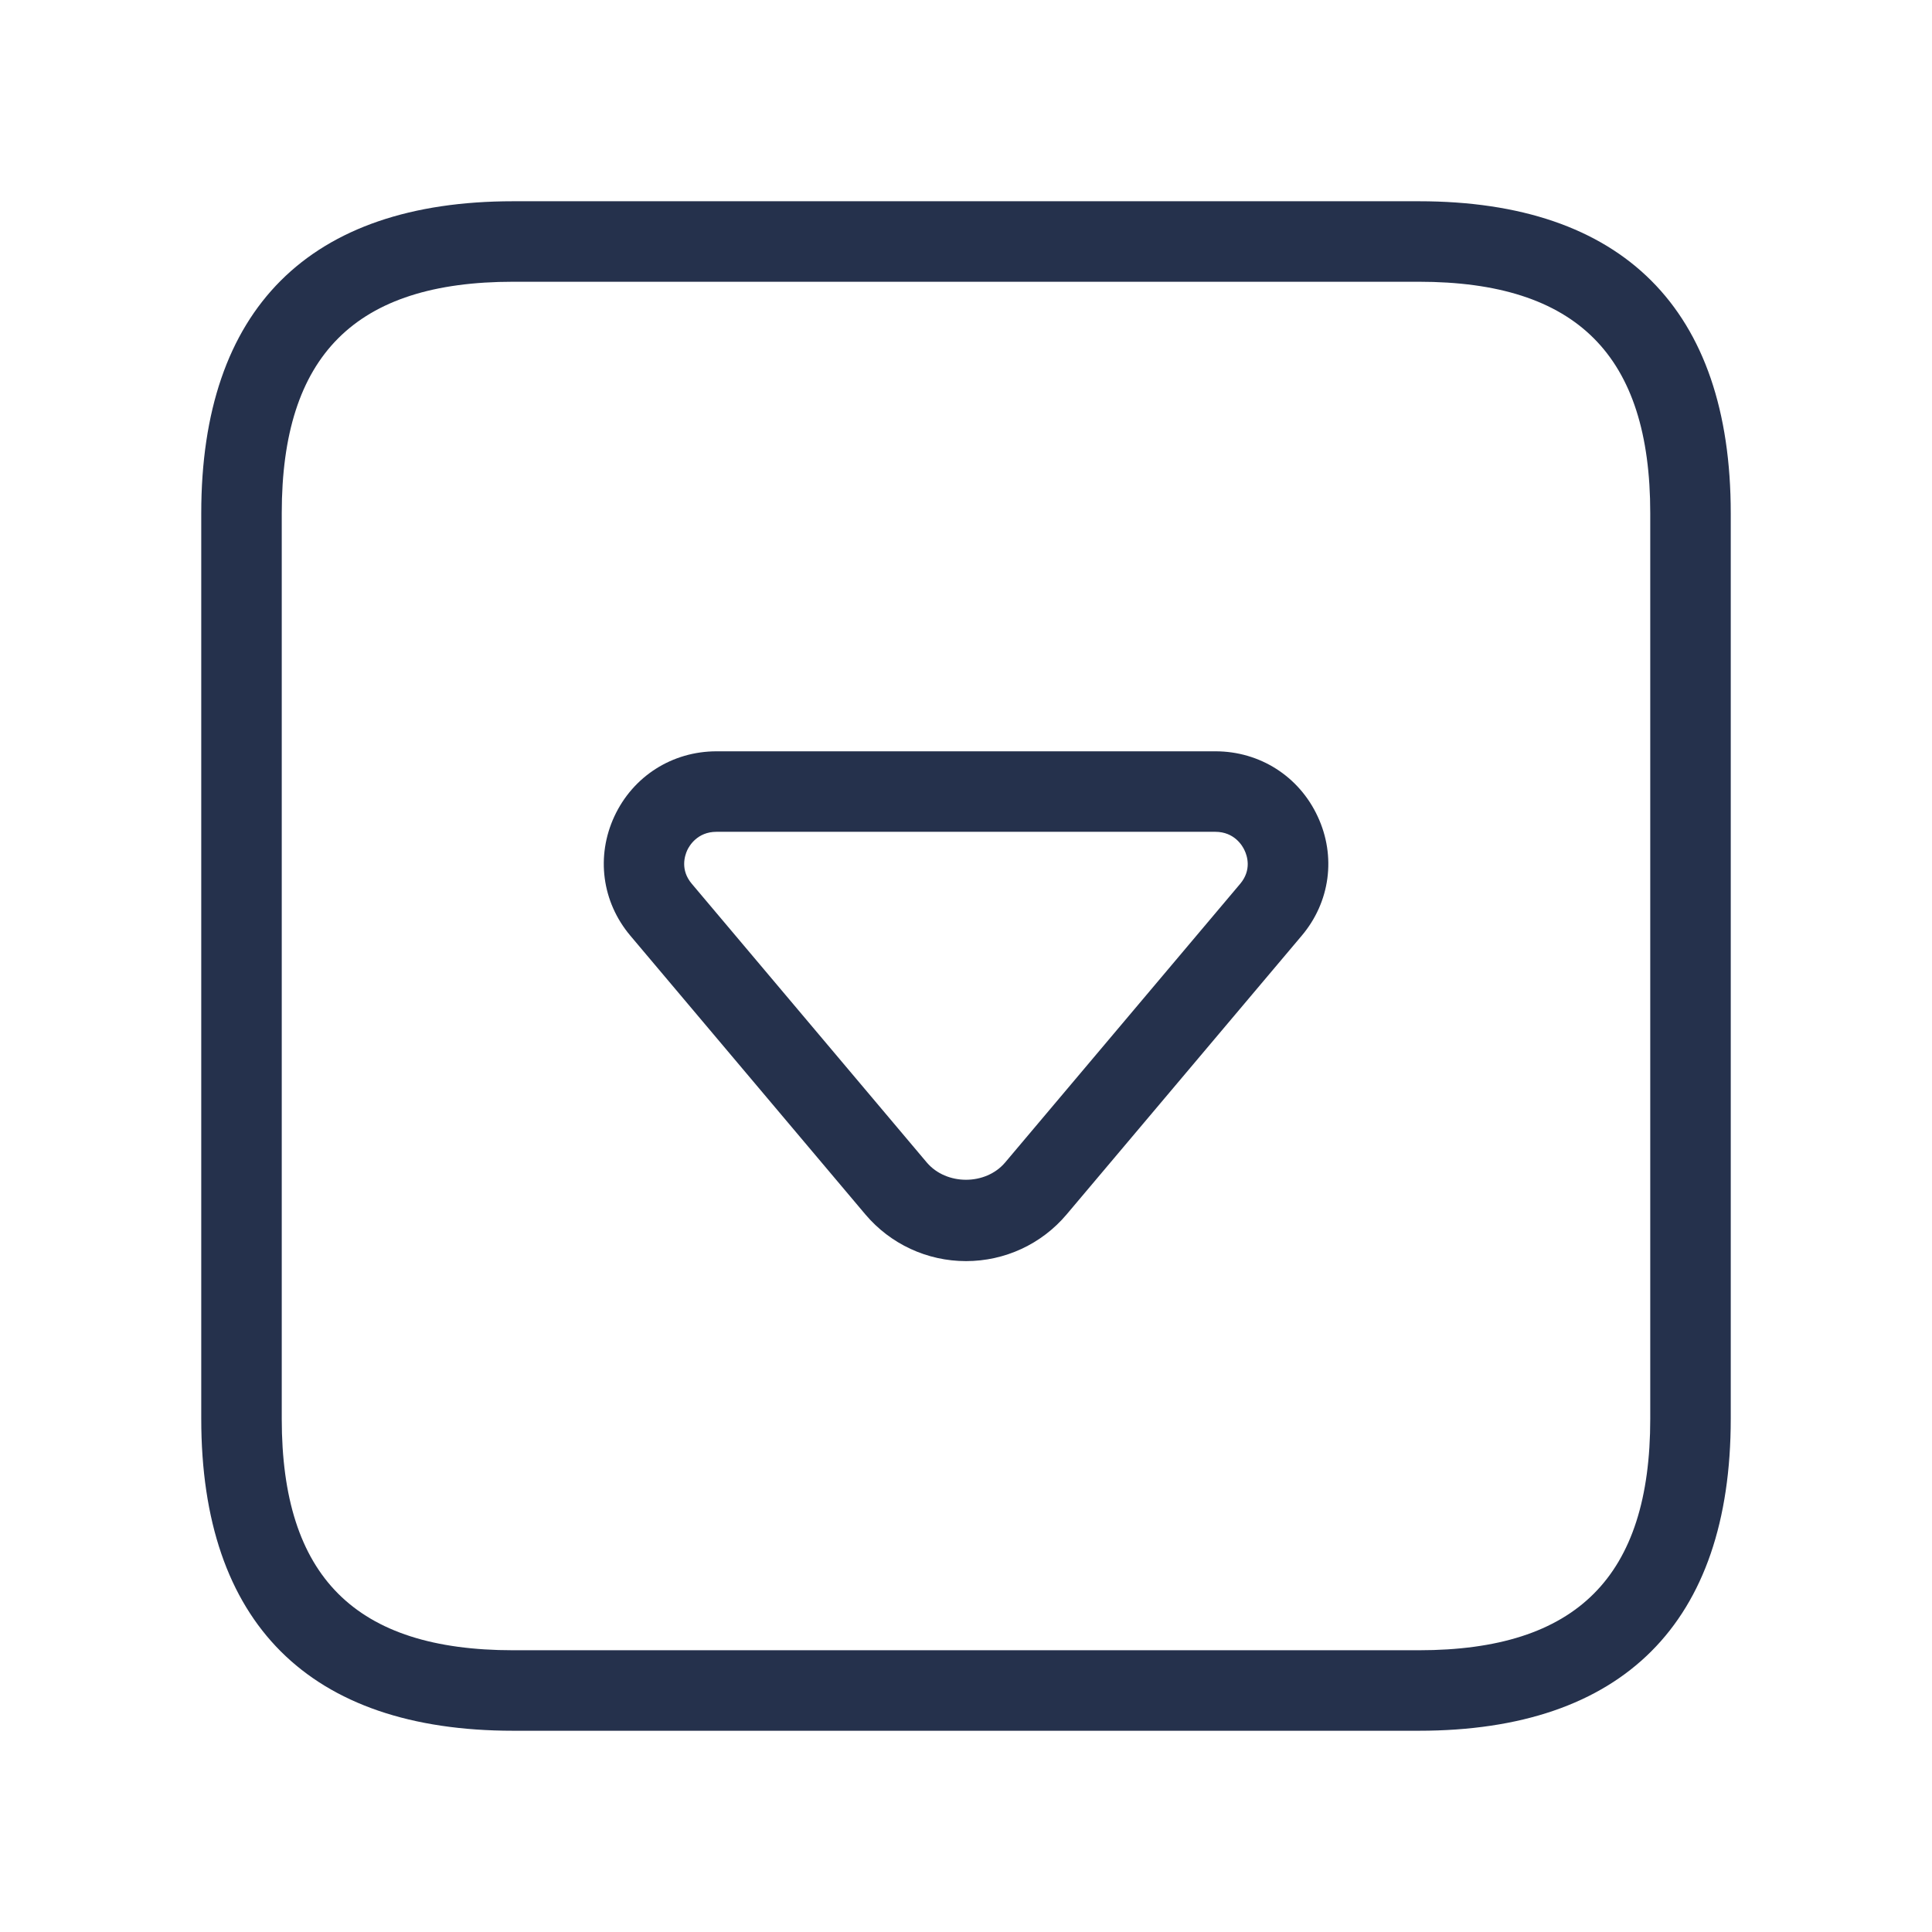 <svg width="24" height="24" viewBox="0 0 24 24" fill="none" xmlns="http://www.w3.org/2000/svg">
<path d="M17.625 2.5H6.375C3.84 2.5 2.5 3.84 2.5 6.375V17.625C2.5 20.16 3.84 21.5 6.375 21.5H17.625C20.16 21.5 21.5 20.16 21.5 17.625V6.375C21.5 3.84 20.16 2.5 17.625 2.5ZM20.5 17.625C20.5 19.586 19.587 20.5 17.625 20.5H6.375C4.413 20.5 3.5 19.586 3.5 17.625V6.375C3.5 4.414 4.413 3.5 6.375 3.5H17.625C19.587 3.5 20.5 4.414 20.5 6.375V17.625ZM15.099 9.333H8.902C8.35 9.333 7.864 9.643 7.632 10.141C7.402 10.637 7.477 11.204 7.83 11.623L10.75 15.086C11.061 15.454 11.517 15.666 12 15.666C12.483 15.666 12.939 15.455 13.25 15.086L16.17 11.624C16.524 11.206 16.6 10.638 16.369 10.143C16.138 9.644 15.65 9.333 15.099 9.333ZM15.406 10.979L12.486 14.441C12.244 14.727 11.756 14.727 11.513 14.441L8.594 10.979C8.448 10.807 8.506 10.63 8.537 10.562C8.562 10.508 8.663 10.333 8.9 10.333H15.097C15.335 10.333 15.436 10.509 15.46 10.563C15.493 10.631 15.551 10.807 15.406 10.979Z" fill="#25314C"/>
</svg>
